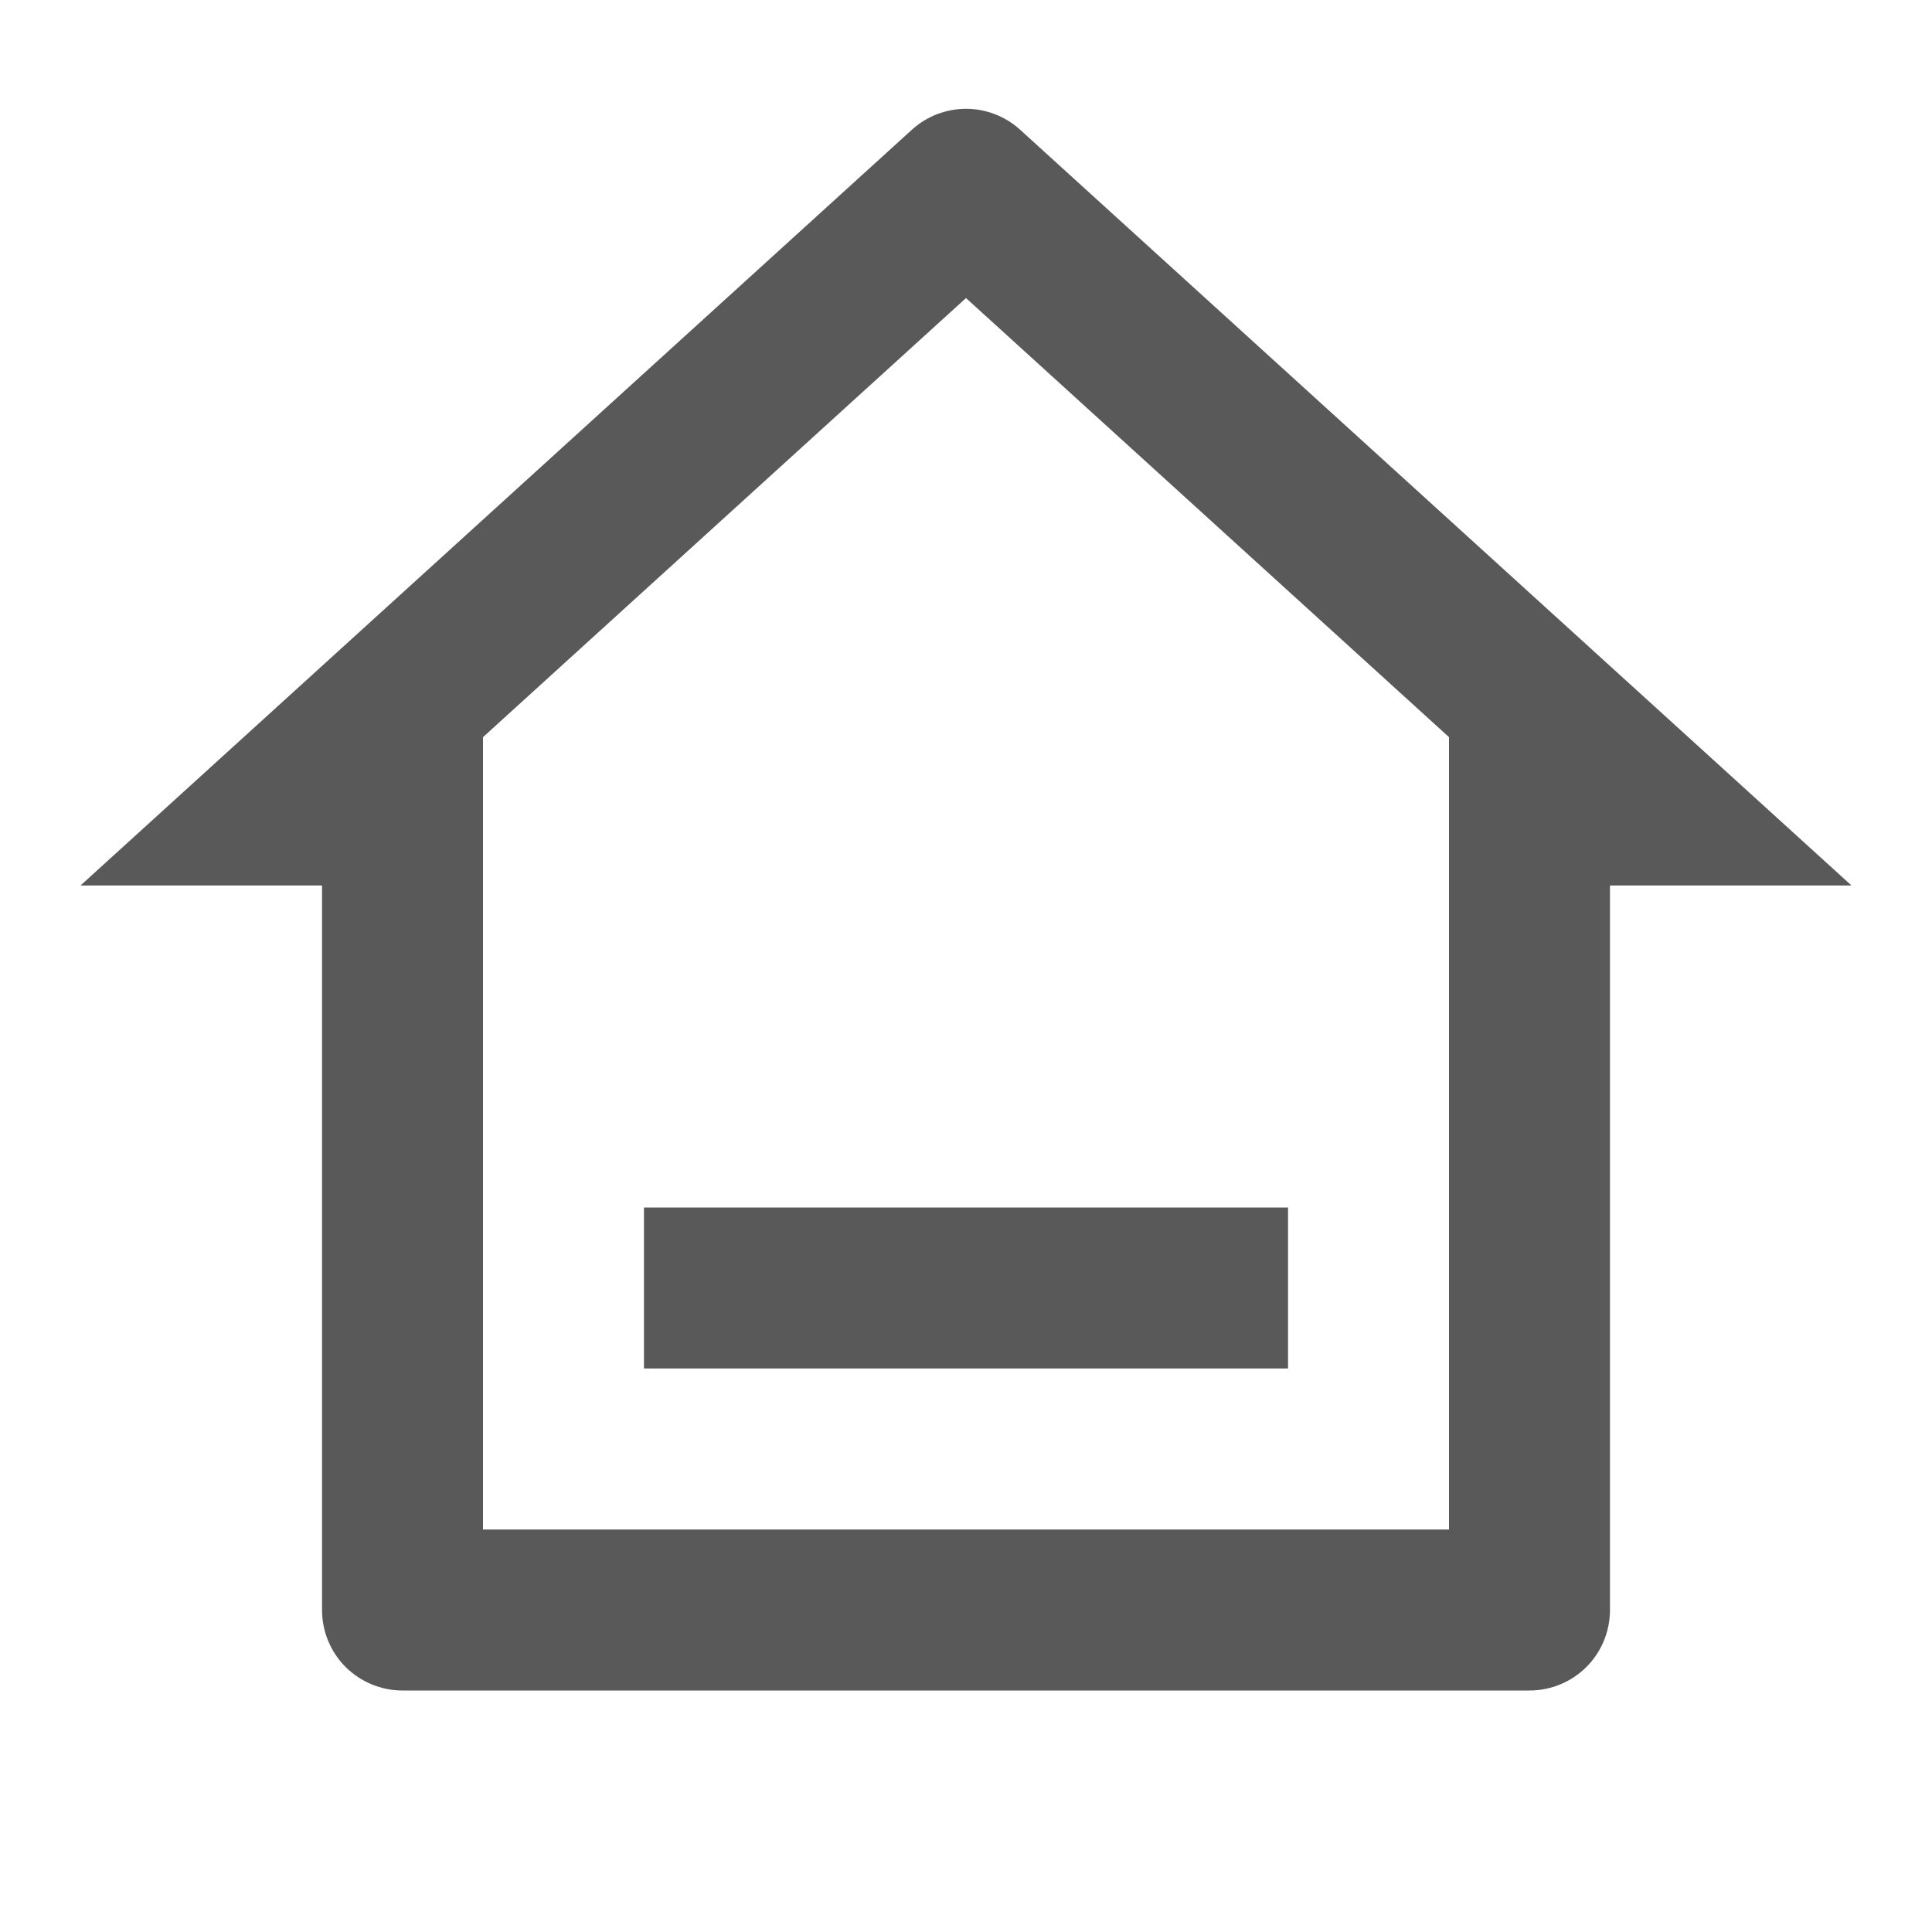 <svg width="22" height="22" viewBox="0 0 22 22" fill="none" xmlns="http://www.w3.org/2000/svg">
<path d="M17.417 19.25H4.583C4.34 19.25 4.107 19.153 3.935 18.982C3.763 18.81 3.667 18.576 3.667 18.333V10.083H0.917L10.383 1.478C10.552 1.324 10.772 1.239 11 1.239C11.228 1.239 11.448 1.324 11.617 1.478L21.083 10.083H18.333V18.333C18.333 18.576 18.237 18.81 18.065 18.982C17.893 19.153 17.66 19.25 17.417 19.25ZM5.5 17.417H16.5V8.394L11 3.394L5.5 8.394V17.417ZM7.333 13.75H14.667V15.583H7.333V13.75Z" fill="#595959"/>
</svg>

